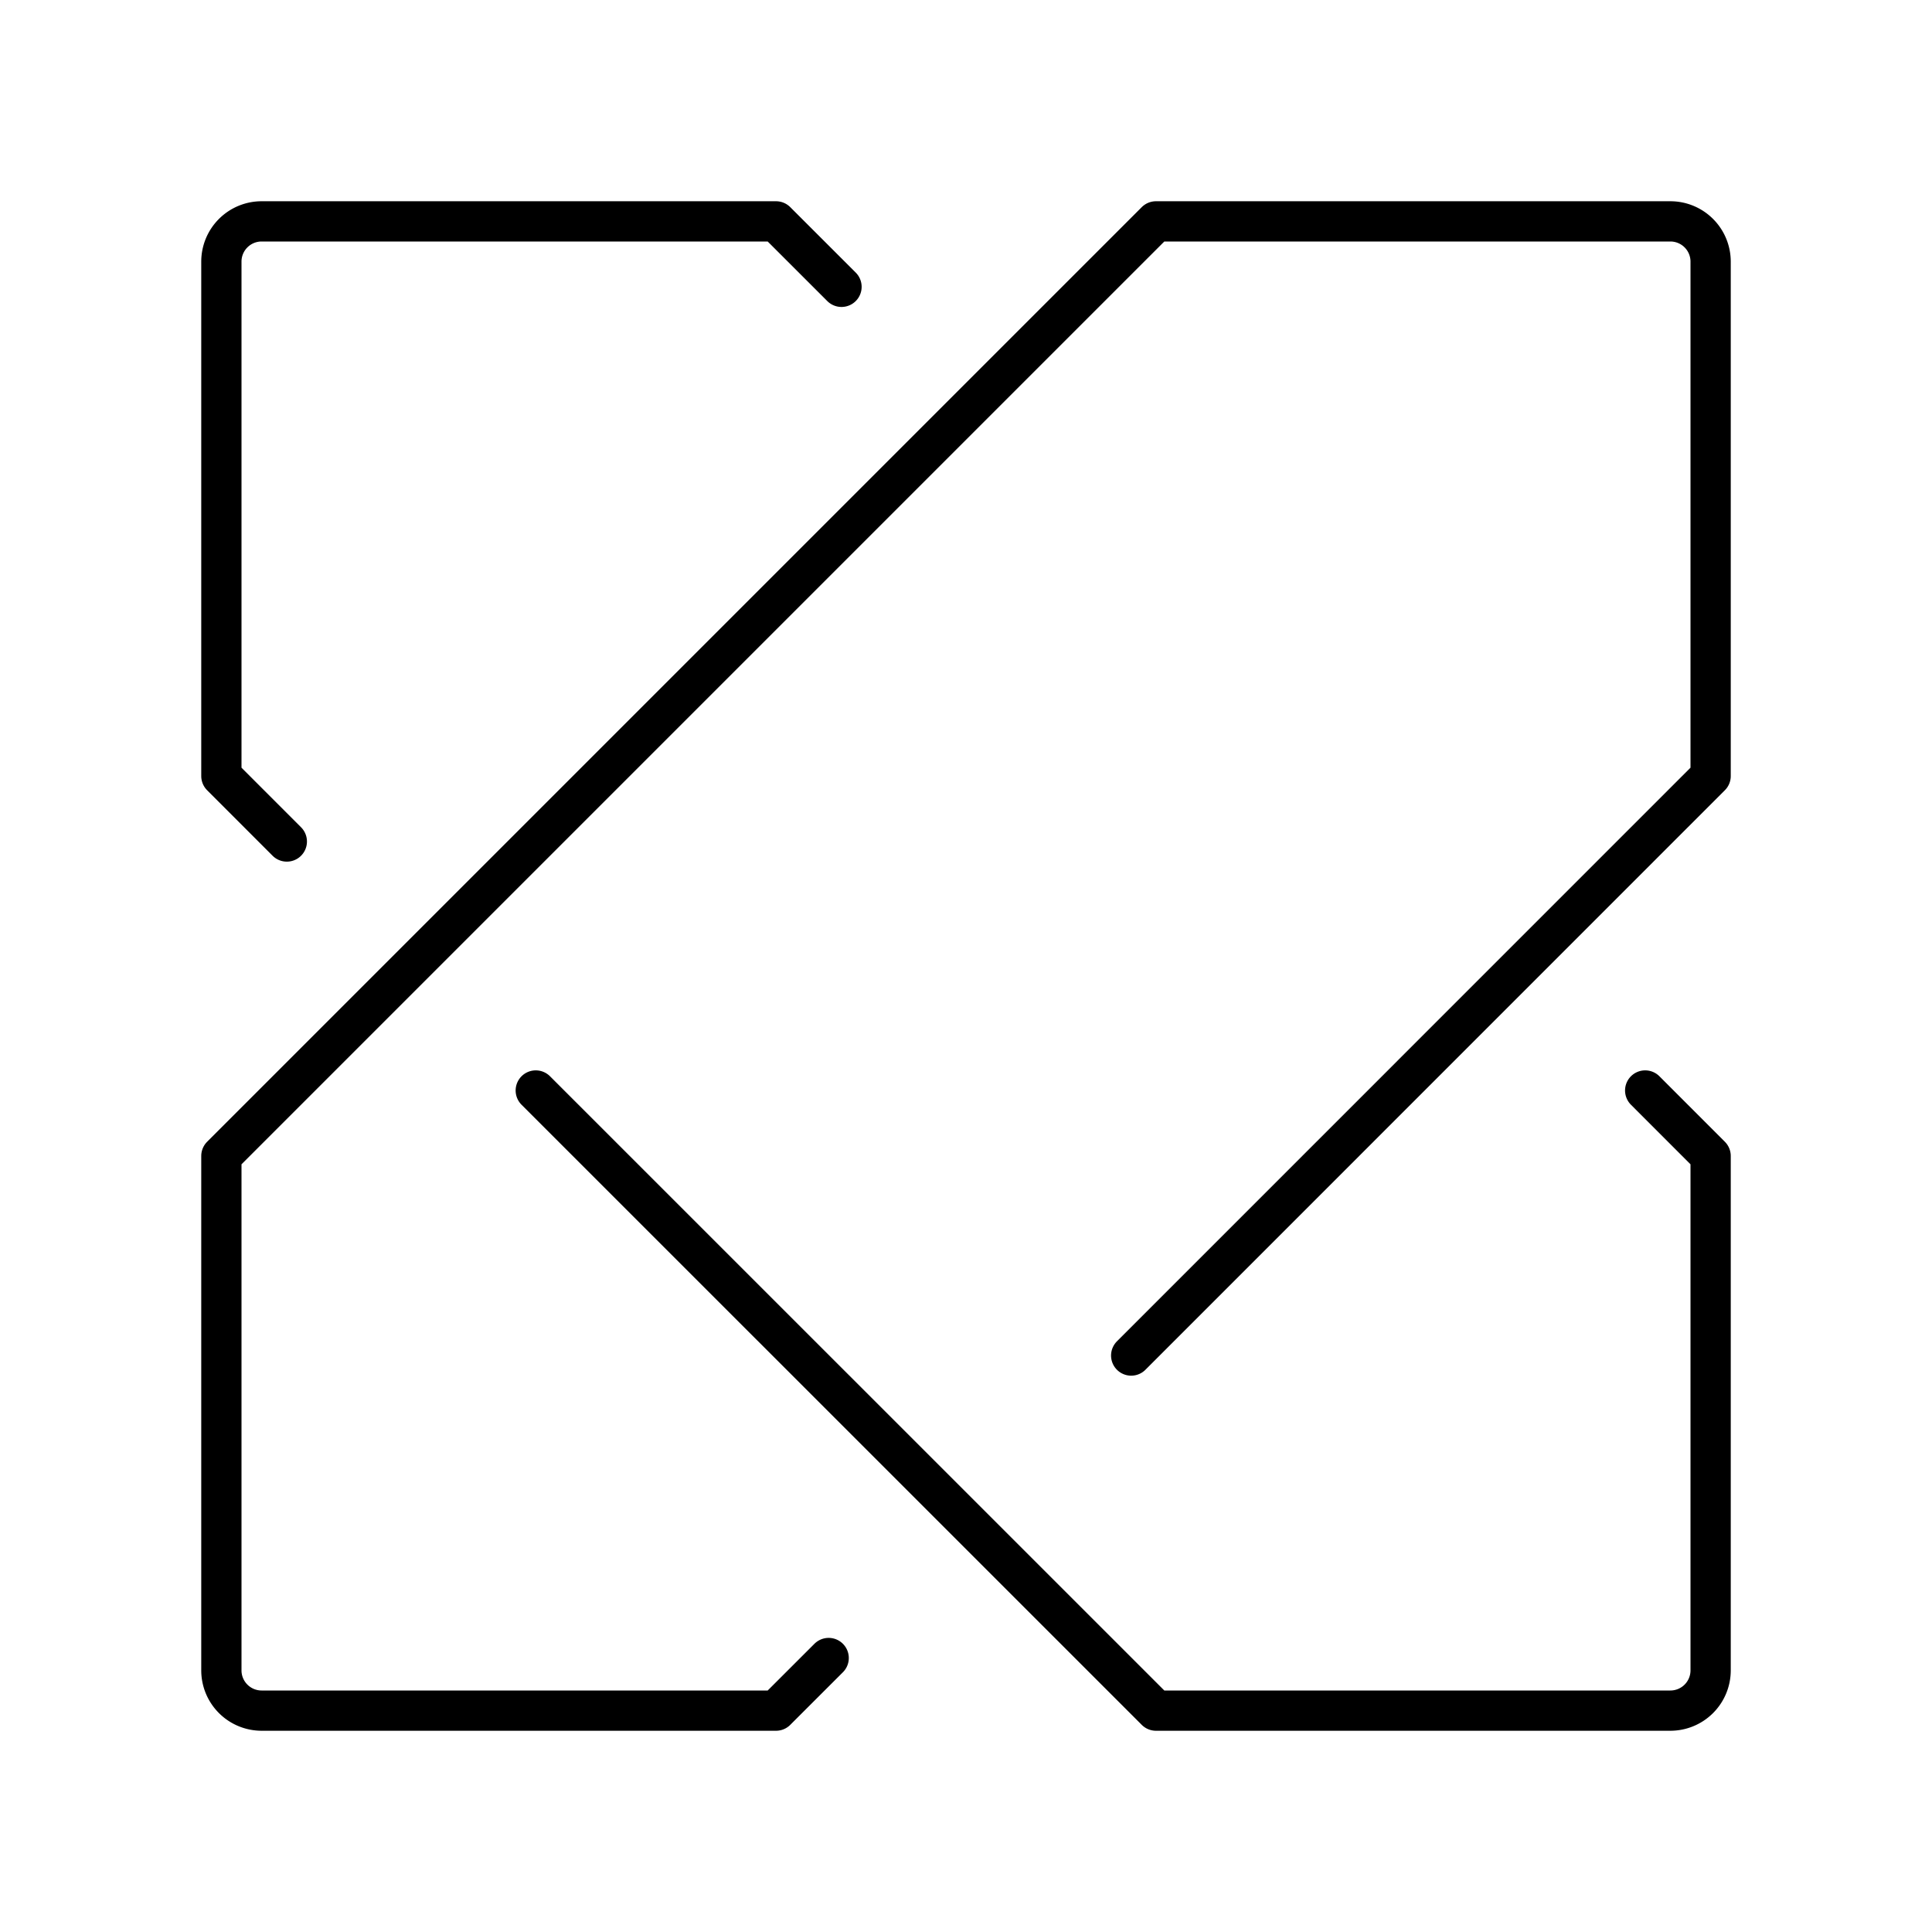 <svg xmlns="http://www.w3.org/2000/svg" width="1em" height="1em" viewBox="0 0 48 48"><path fill="none" stroke="currentColor" stroke-linecap="round" stroke-linejoin="round" d="M20.588 41.193L19.28 42.5H6.5a1 1 0 0 1-1-1V28.72L28.72 5.5H41.5a1 1 0 0 1 1 1v12.78L28.104 33.678M7.126 20.907L5.5 19.28V6.5a1 1 0 0 1 1-1h12.78l1.627 1.626"/><path fill="none" stroke="currentColor" stroke-linecap="round" stroke-linejoin="round" d="M40.874 27.093L42.5 28.72V41.5a1 1 0 0 1-1 1H28.72L13.311 27.093"/></svg>